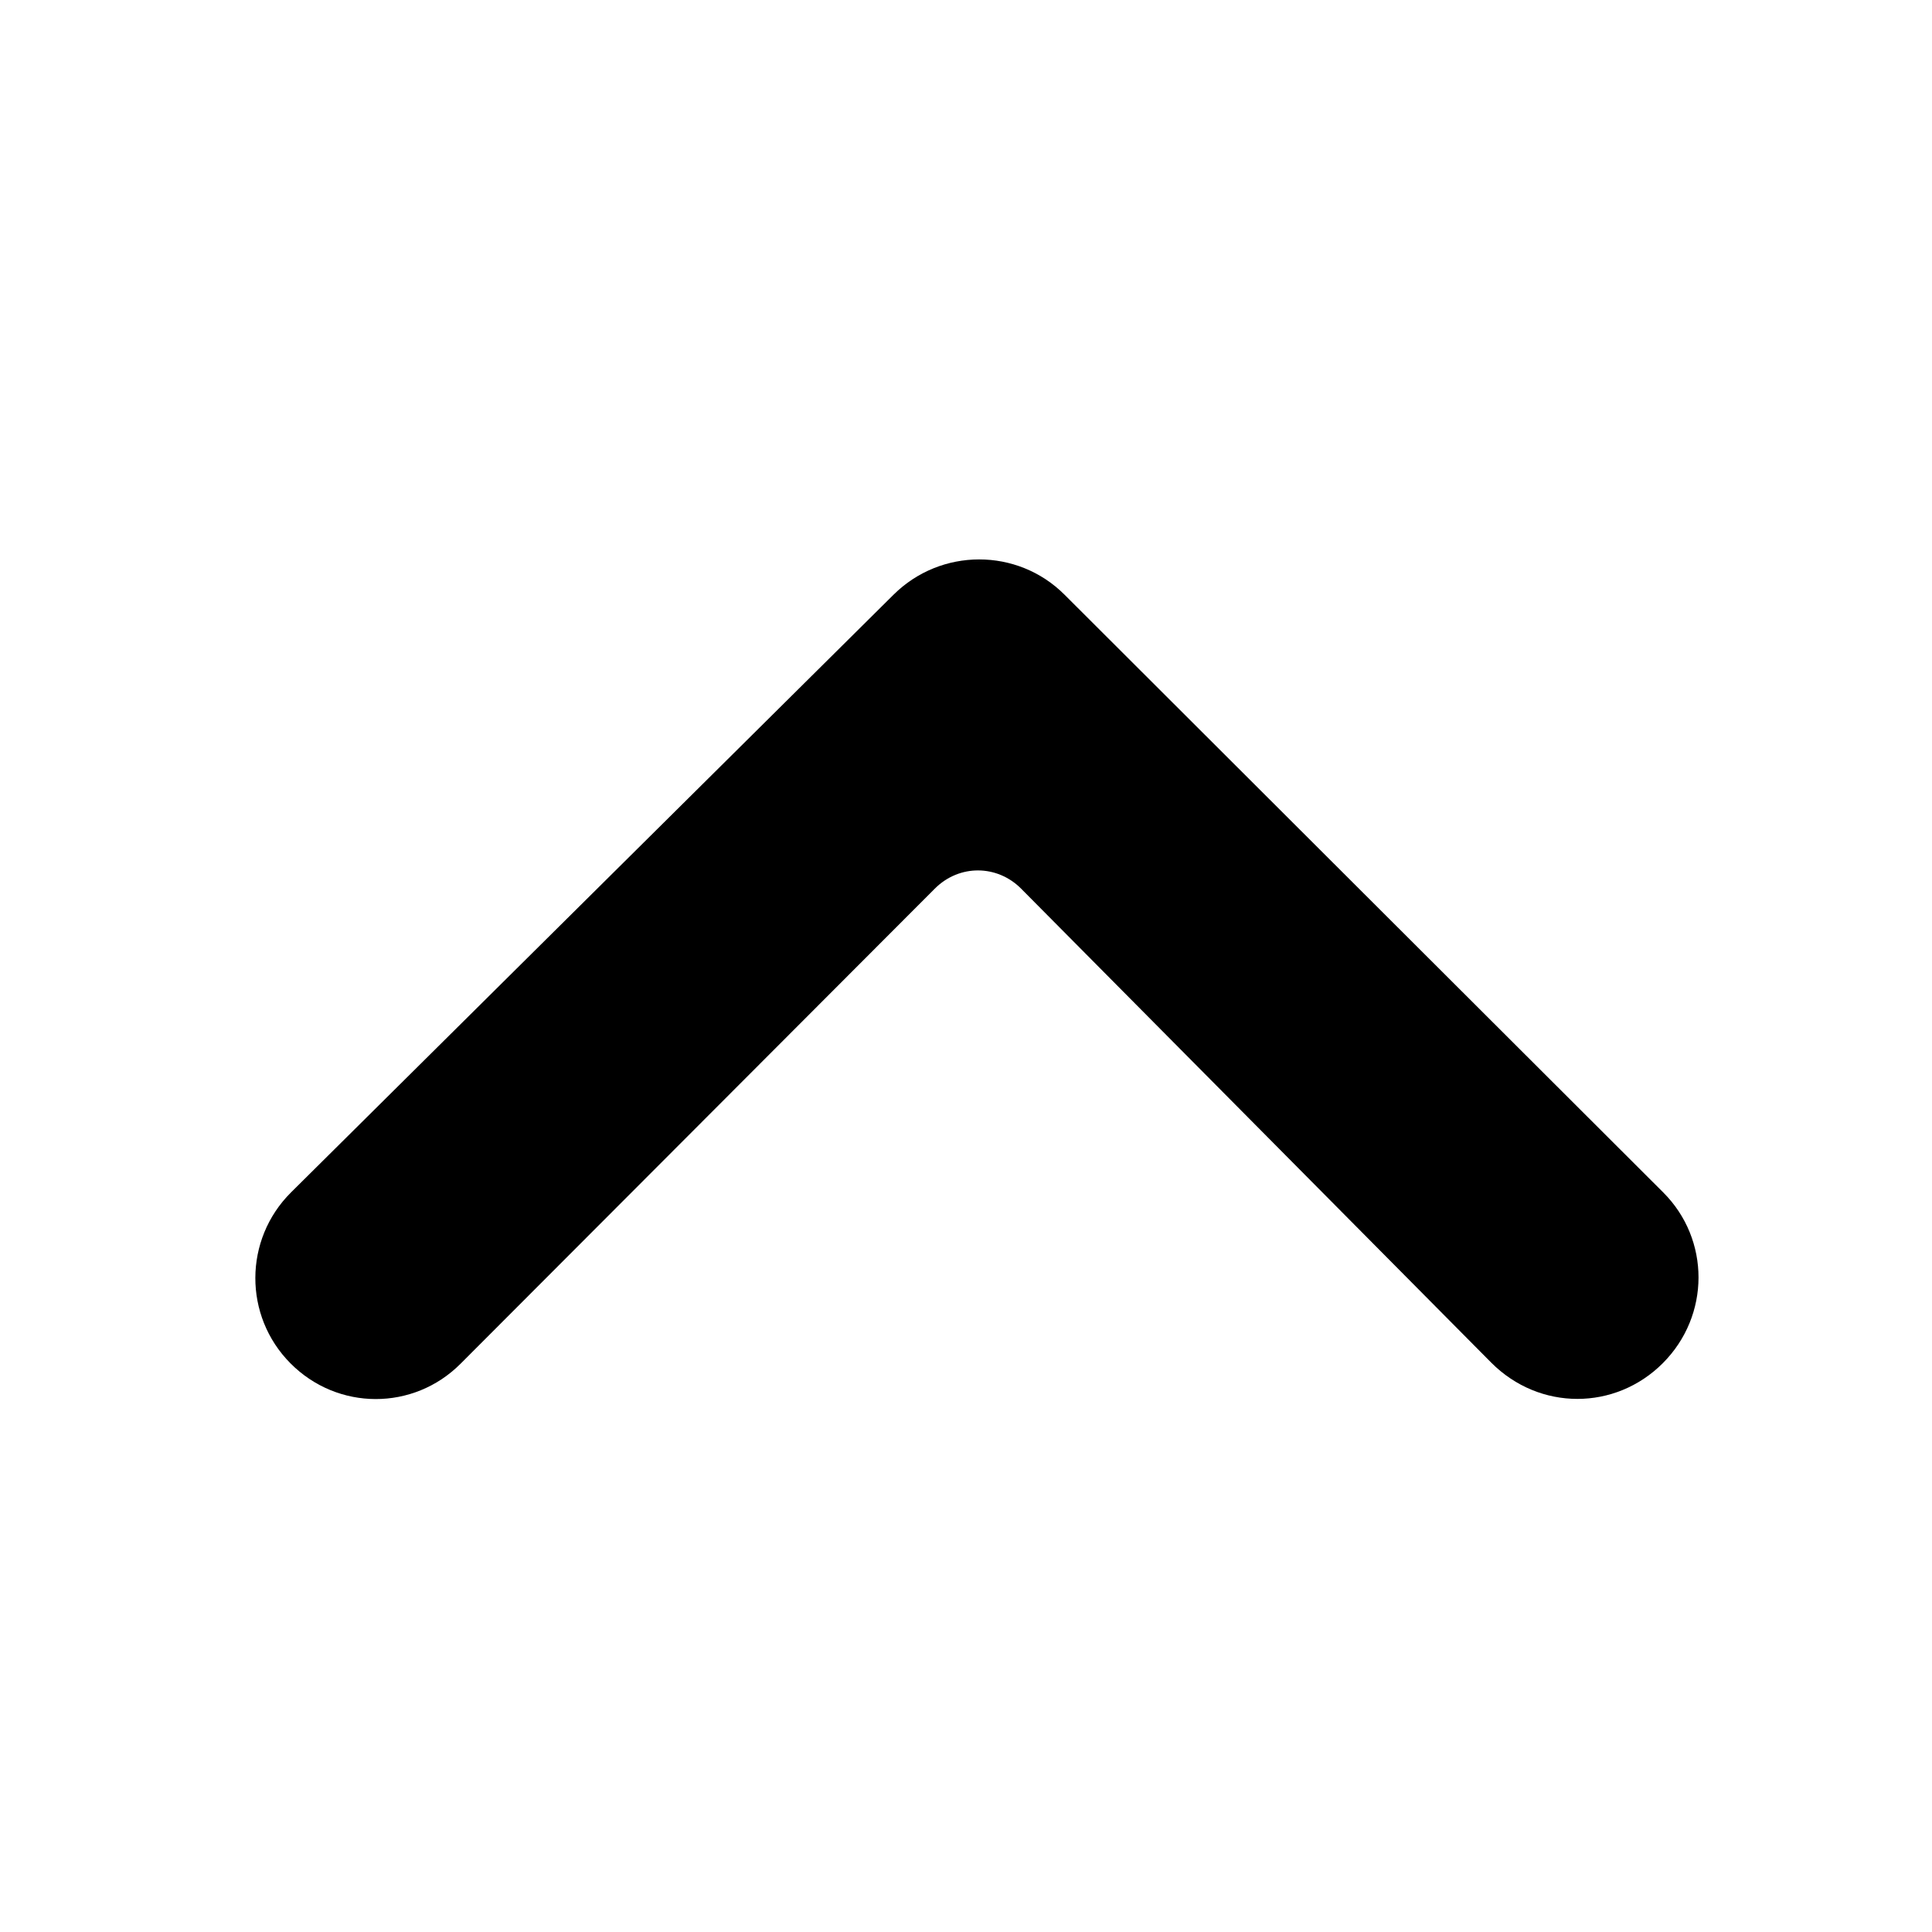 <?xml version="1.0" encoding="UTF-8" standalone="no"?>
<svg width="16px" height="16px" viewBox="0 0 16 16" version="1.1" xmlns="http://www.w3.org/2000/svg" xmlns:xlink="http://www.w3.org/1999/xlink">
    <!-- Generator: Sketch 3.6.1 (26313) - http://www.bohemiancoding.com/sketch -->
    <title>arrow-up</title>
    <desc>Created with Sketch.</desc>
    <defs></defs>
    <g id="buffer-web" stroke="none" stroke-width="1" fill="none" fill-rule="evenodd">
        <g id="arrow-up" fill="#000000">
            <path d="M4.906,3.834 C4.516,3.445 4.515,2.817 4.91,2.425 L4.91,2.425 C5.302,2.036 5.935,2.038 6.325,2.43 L11.275,7.42 C11.664,7.812 11.665,8.446 11.275,8.836 L6.325,13.794 C5.936,14.184 5.305,14.185 4.91,13.79 L4.91,13.79 C4.518,13.398 4.513,12.77 4.916,12.369 L8.84,8.477 C9.039,8.28 9.045,7.965 8.84,7.761 L4.906,3.834 Z" id="icon-arrow-right" transform="translate(8.09, 8.11) scale(-1, -1) rotate(-270) translate(-8.09, -8.11) "></path>
        </g>
    </g>
</svg>